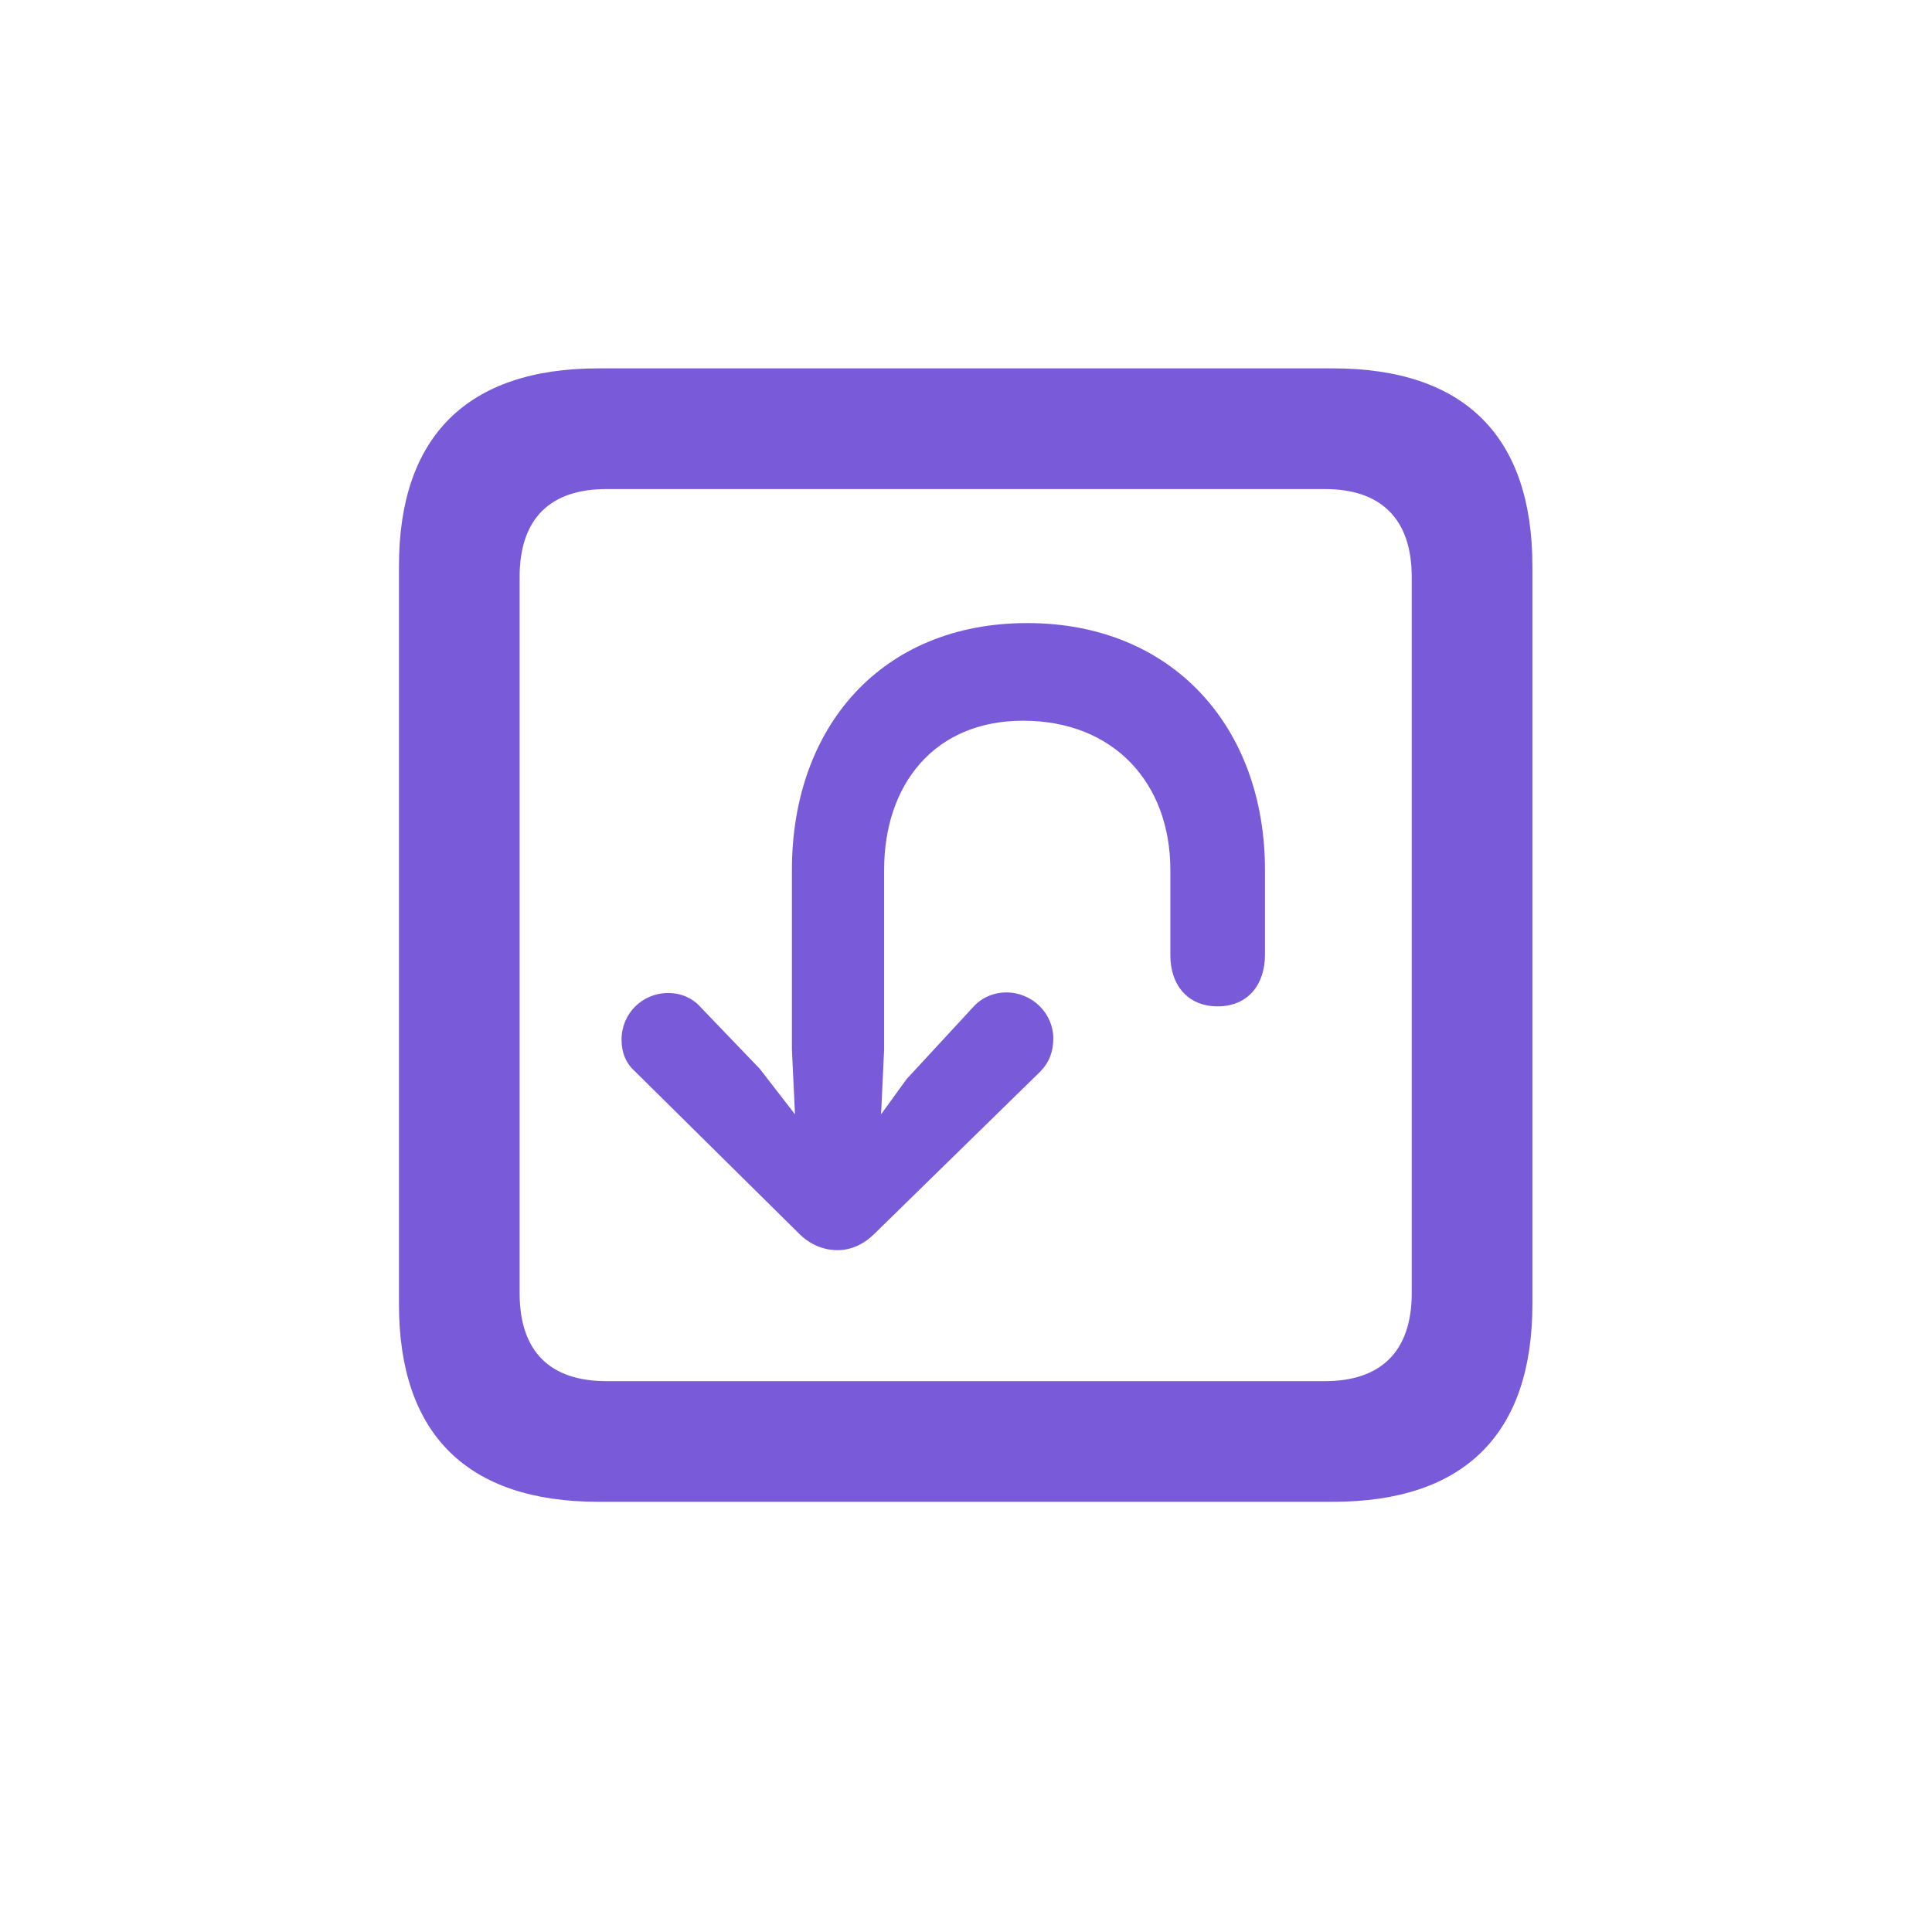 <svg width="48" height="48" viewBox="0 0 48 48" fill="none" xmlns="http://www.w3.org/2000/svg">
<path d="M14.869 37.312H33.115C36.385 37.312 38.072 35.625 38.072 32.401V14.064C38.072 10.84 36.385 9.152 33.115 9.152H14.869C11.615 9.152 9.912 10.84 9.912 14.064V32.401C9.912 35.64 11.615 37.312 14.869 37.312ZM15.065 34.314C13.679 34.314 12.91 33.591 12.91 32.13V14.335C12.91 12.874 13.679 12.151 15.065 12.151H32.919C34.291 12.151 35.074 12.874 35.074 14.335V32.13C35.074 33.591 34.291 34.314 32.919 34.314H15.065ZM25.521 15.48C21.905 15.48 19.675 18.057 19.675 21.613V26.073L19.751 27.685L18.877 26.555L17.416 25.033C17.22 24.807 16.933 24.671 16.602 24.671C15.954 24.671 15.442 25.184 15.442 25.831C15.442 26.148 15.547 26.419 15.788 26.63L19.856 30.653C20.112 30.909 20.444 31.06 20.805 31.06C21.152 31.06 21.468 30.909 21.725 30.653L25.838 26.63C26.064 26.404 26.169 26.133 26.169 25.801C26.169 25.184 25.657 24.656 24.994 24.656C24.708 24.656 24.392 24.777 24.18 25.018L22.523 26.811L21.89 27.685L21.966 26.073V21.613C21.966 19.488 23.216 17.906 25.416 17.906C27.676 17.906 29.077 19.458 29.077 21.613V23.737C29.077 24.46 29.499 25.003 30.253 25.003C31.006 25.003 31.428 24.46 31.428 23.722V21.613C31.428 18.072 29.138 15.48 25.521 15.48Z" fill="#795BDA"/>
</svg>
